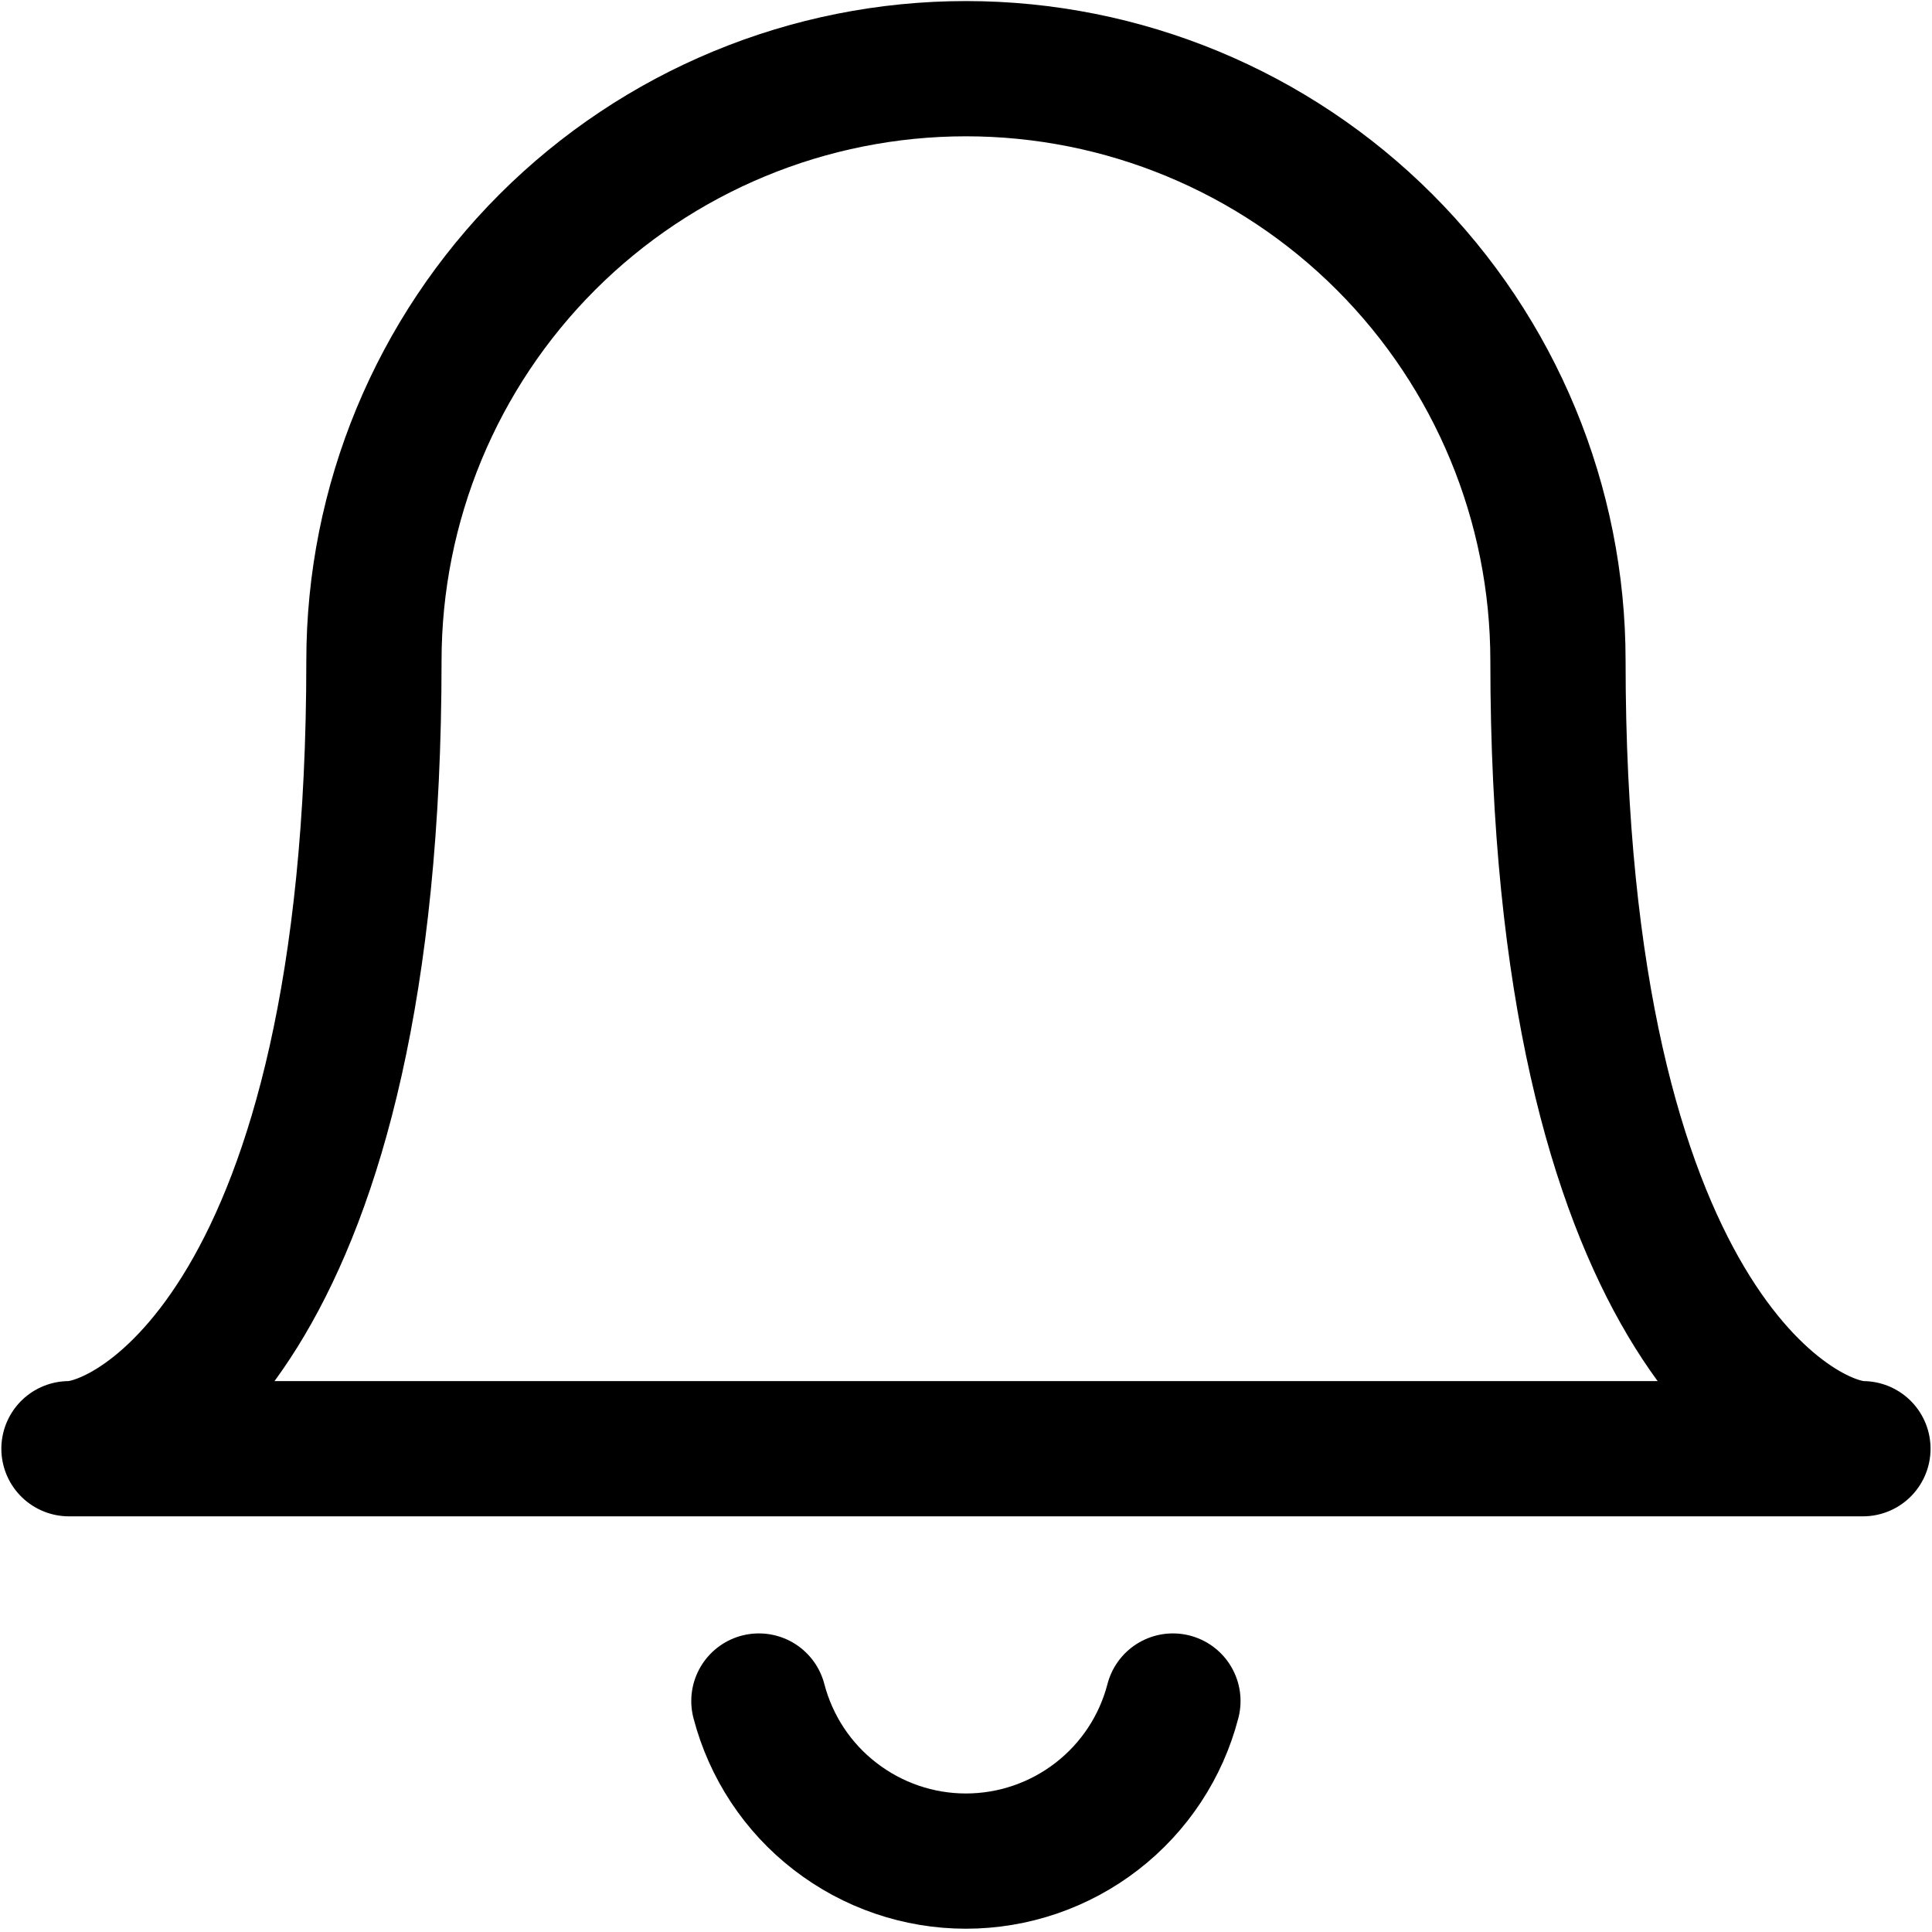 <svg xmlns="http://www.w3.org/2000/svg" width="20" height="20" viewBox="0 0 20 20" fill="none">
  <g clip-path="url(#clip0_1448_3085)">
    <path d="M10 0.711C11.625 0.711 13.184 1.357 14.333 2.506C15.482 3.655 16.128 5.214 16.128 6.84C16.128 13.654 18.614 14.997 19.285 14.997H0.714C1.4 14.997 3.871 13.639 3.871 6.84C3.871 5.214 4.517 3.655 5.666 2.506C6.815 1.357 8.374 0.711 10 0.711V0.711Z" stroke="black" stroke-width="1.4" stroke-linecap="round" stroke-linejoin="round"/>
    <path d="M7.856 17.609C7.98 18.084 8.257 18.504 8.645 18.803C9.033 19.103 9.509 19.266 9.999 19.266C10.489 19.266 10.966 19.103 11.354 18.803C11.741 18.504 12.019 18.084 12.142 17.609" stroke="black" stroke-width="1.4" stroke-linecap="round" stroke-linejoin="round"/>
  </g>
  <defs>
    <clipPath id="clip0_1448_3085">
      <rect width="20" height="20" fill="white"/>
    </clipPath>
  </defs>
</svg>